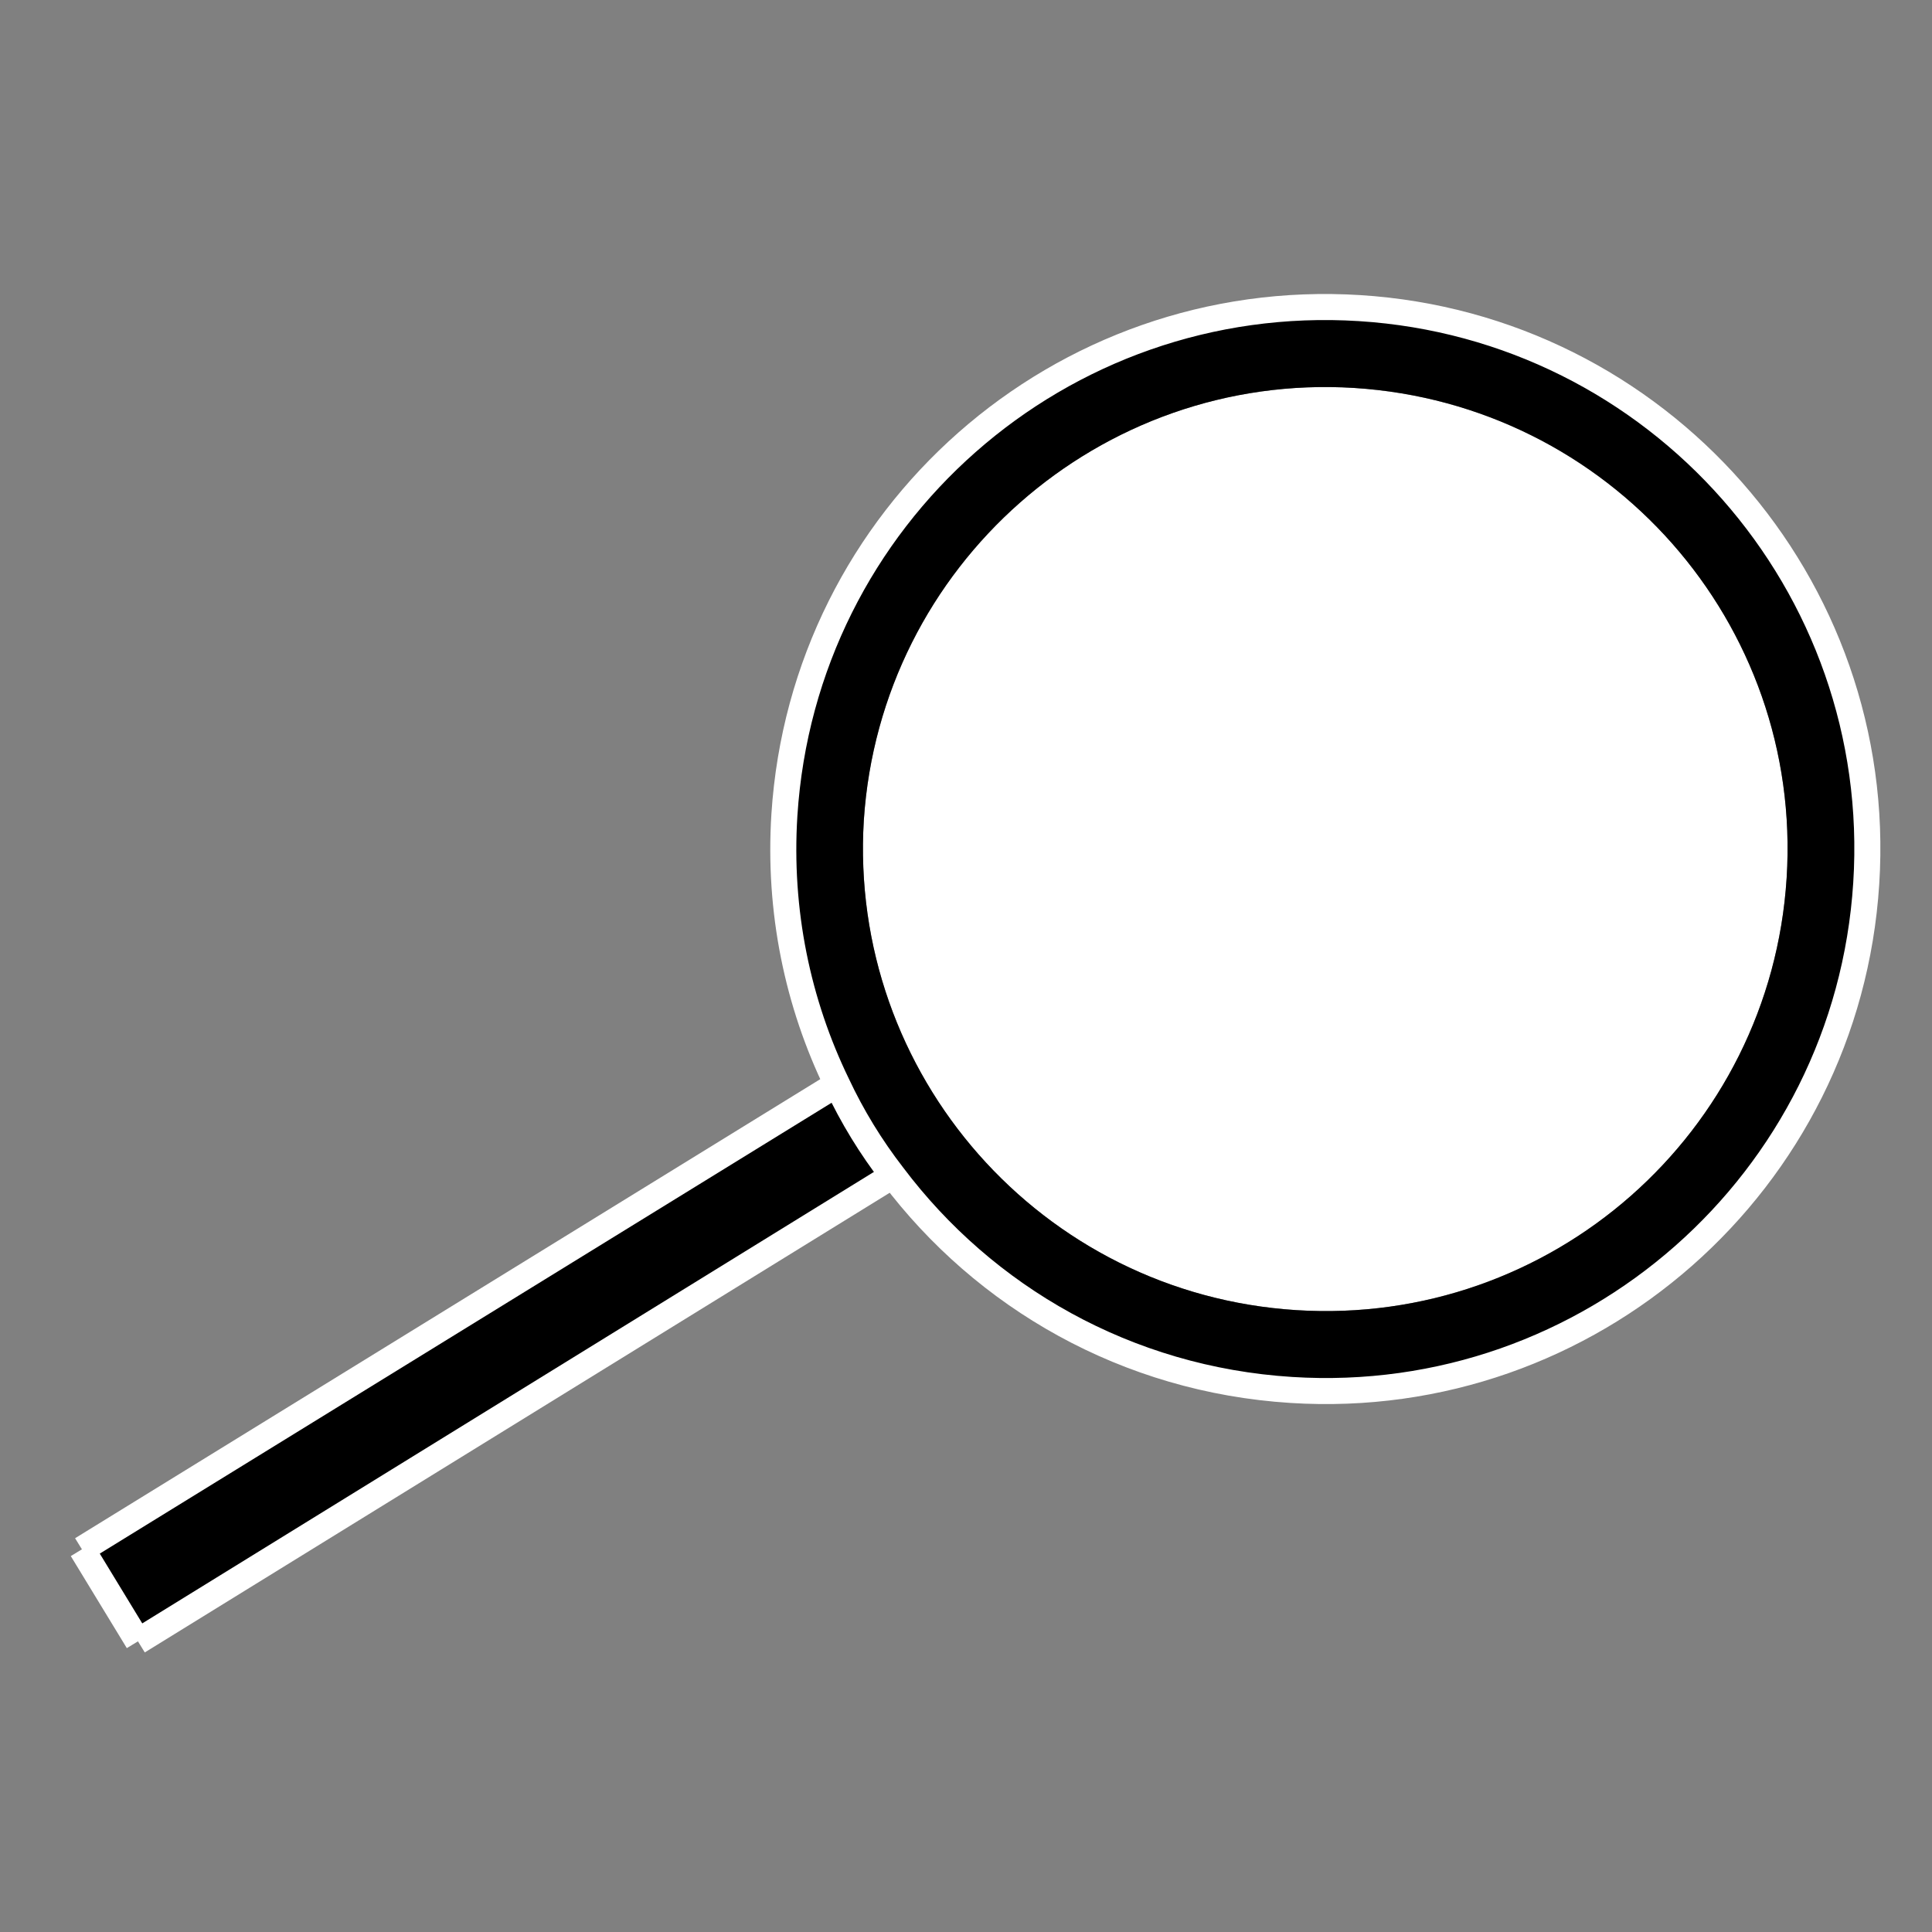 <?xml version="1.0" encoding="utf-8"?>
<!-- Generator: Adobe Illustrator 15.0.0, SVG Export Plug-In  -->
<!DOCTYPE svg PUBLIC "-//W3C//DTD SVG 1.1//EN" "http://www.w3.org/Graphics/SVG/1.1/DTD/svg11.dtd">
<svg version="1.1"
	 xmlns="http://www.w3.org/2000/svg" xmlns:xlink="http://www.w3.org/1999/xlink" xmlns:a="http://ns.adobe.com/AdobeSVGViewerExtensions/3.0/"
	 x="0px" y="0px" width="25px" height="25px" viewBox="-0.916 -3.804 25 25" enable-background="new -0.916 -3.804 25 25"
	 xml:space="preserve">
<rect x="-0.916" y="-3.804" width="25" height="25" fill="#808080" stroke="none"/>
<defs>
</defs>
<g id="XMLID_18_">
	<g>
		<path fill="#FFFFFF" d="M16.607,1.216c3.301,0.209,5.805,3.044,5.596,6.341c-0.209,3.305-3.053,5.801-6.345,5.592
			c-3.301-0.209-5.797-3.052-5.596-6.341C10.479,3.511,13.322,1.011,16.607,1.216z"/>
		<path d="M10.637,11.406l-0.004,0.004l-9.764,6.025l-0.726-1.191l9.768-6.018h0.004C10.112,10.645,10.353,11.039,10.637,11.406z"/>
		<path d="M22.203,7.557c0.209-3.297-2.295-6.132-5.596-6.341c-3.285-0.205-6.128,2.295-6.345,5.592
			c-0.201,3.289,2.295,6.132,5.596,6.341C19.15,13.358,21.994,10.862,22.203,7.557z M16.678,0.183
			c3.861,0.245,6.803,3.577,6.555,7.445c-0.245,3.869-3.577,6.798-7.438,6.554c-2.13-0.134-3.971-1.199-5.158-2.776
			c-0.284-0.367-0.524-0.761-0.722-1.179c-0.509-1.049-0.761-2.24-0.682-3.486C9.481,2.872,12.806-0.062,16.678,0.183z"/>
	</g>
	<g>
		<path fill="none" stroke="#FFFFFF" stroke-width="0.337" stroke-miterlimit="10" d="M10.637,11.406
			c1.188,1.578,3.028,2.642,5.158,2.776c3.86,0.244,7.192-2.686,7.438-6.554c0.248-3.869-2.693-7.201-6.555-7.445
			c-3.872-0.244-7.196,2.689-7.444,6.558c-0.079,1.246,0.173,2.437,0.682,3.486C10.112,10.645,10.353,11.039,10.637,11.406z"/>
		
			<line fill="none" stroke="#FFFFFF" stroke-width="0.337" stroke-miterlimit="10" x1="9.911" y1="10.227" x2="0.144" y2="16.244"/>
		
			<line fill="none" stroke="#FFFFFF" stroke-width="0.337" stroke-miterlimit="10" x1="10.633" y1="11.41" x2="0.869" y2="17.435"/>
		
			<line fill="none" stroke="#FFFFFF" stroke-width="0.337" stroke-miterlimit="10" x1="0.144" y1="16.244" x2="0.869" y2="17.435"/>
	</g>
</g>
</svg>

